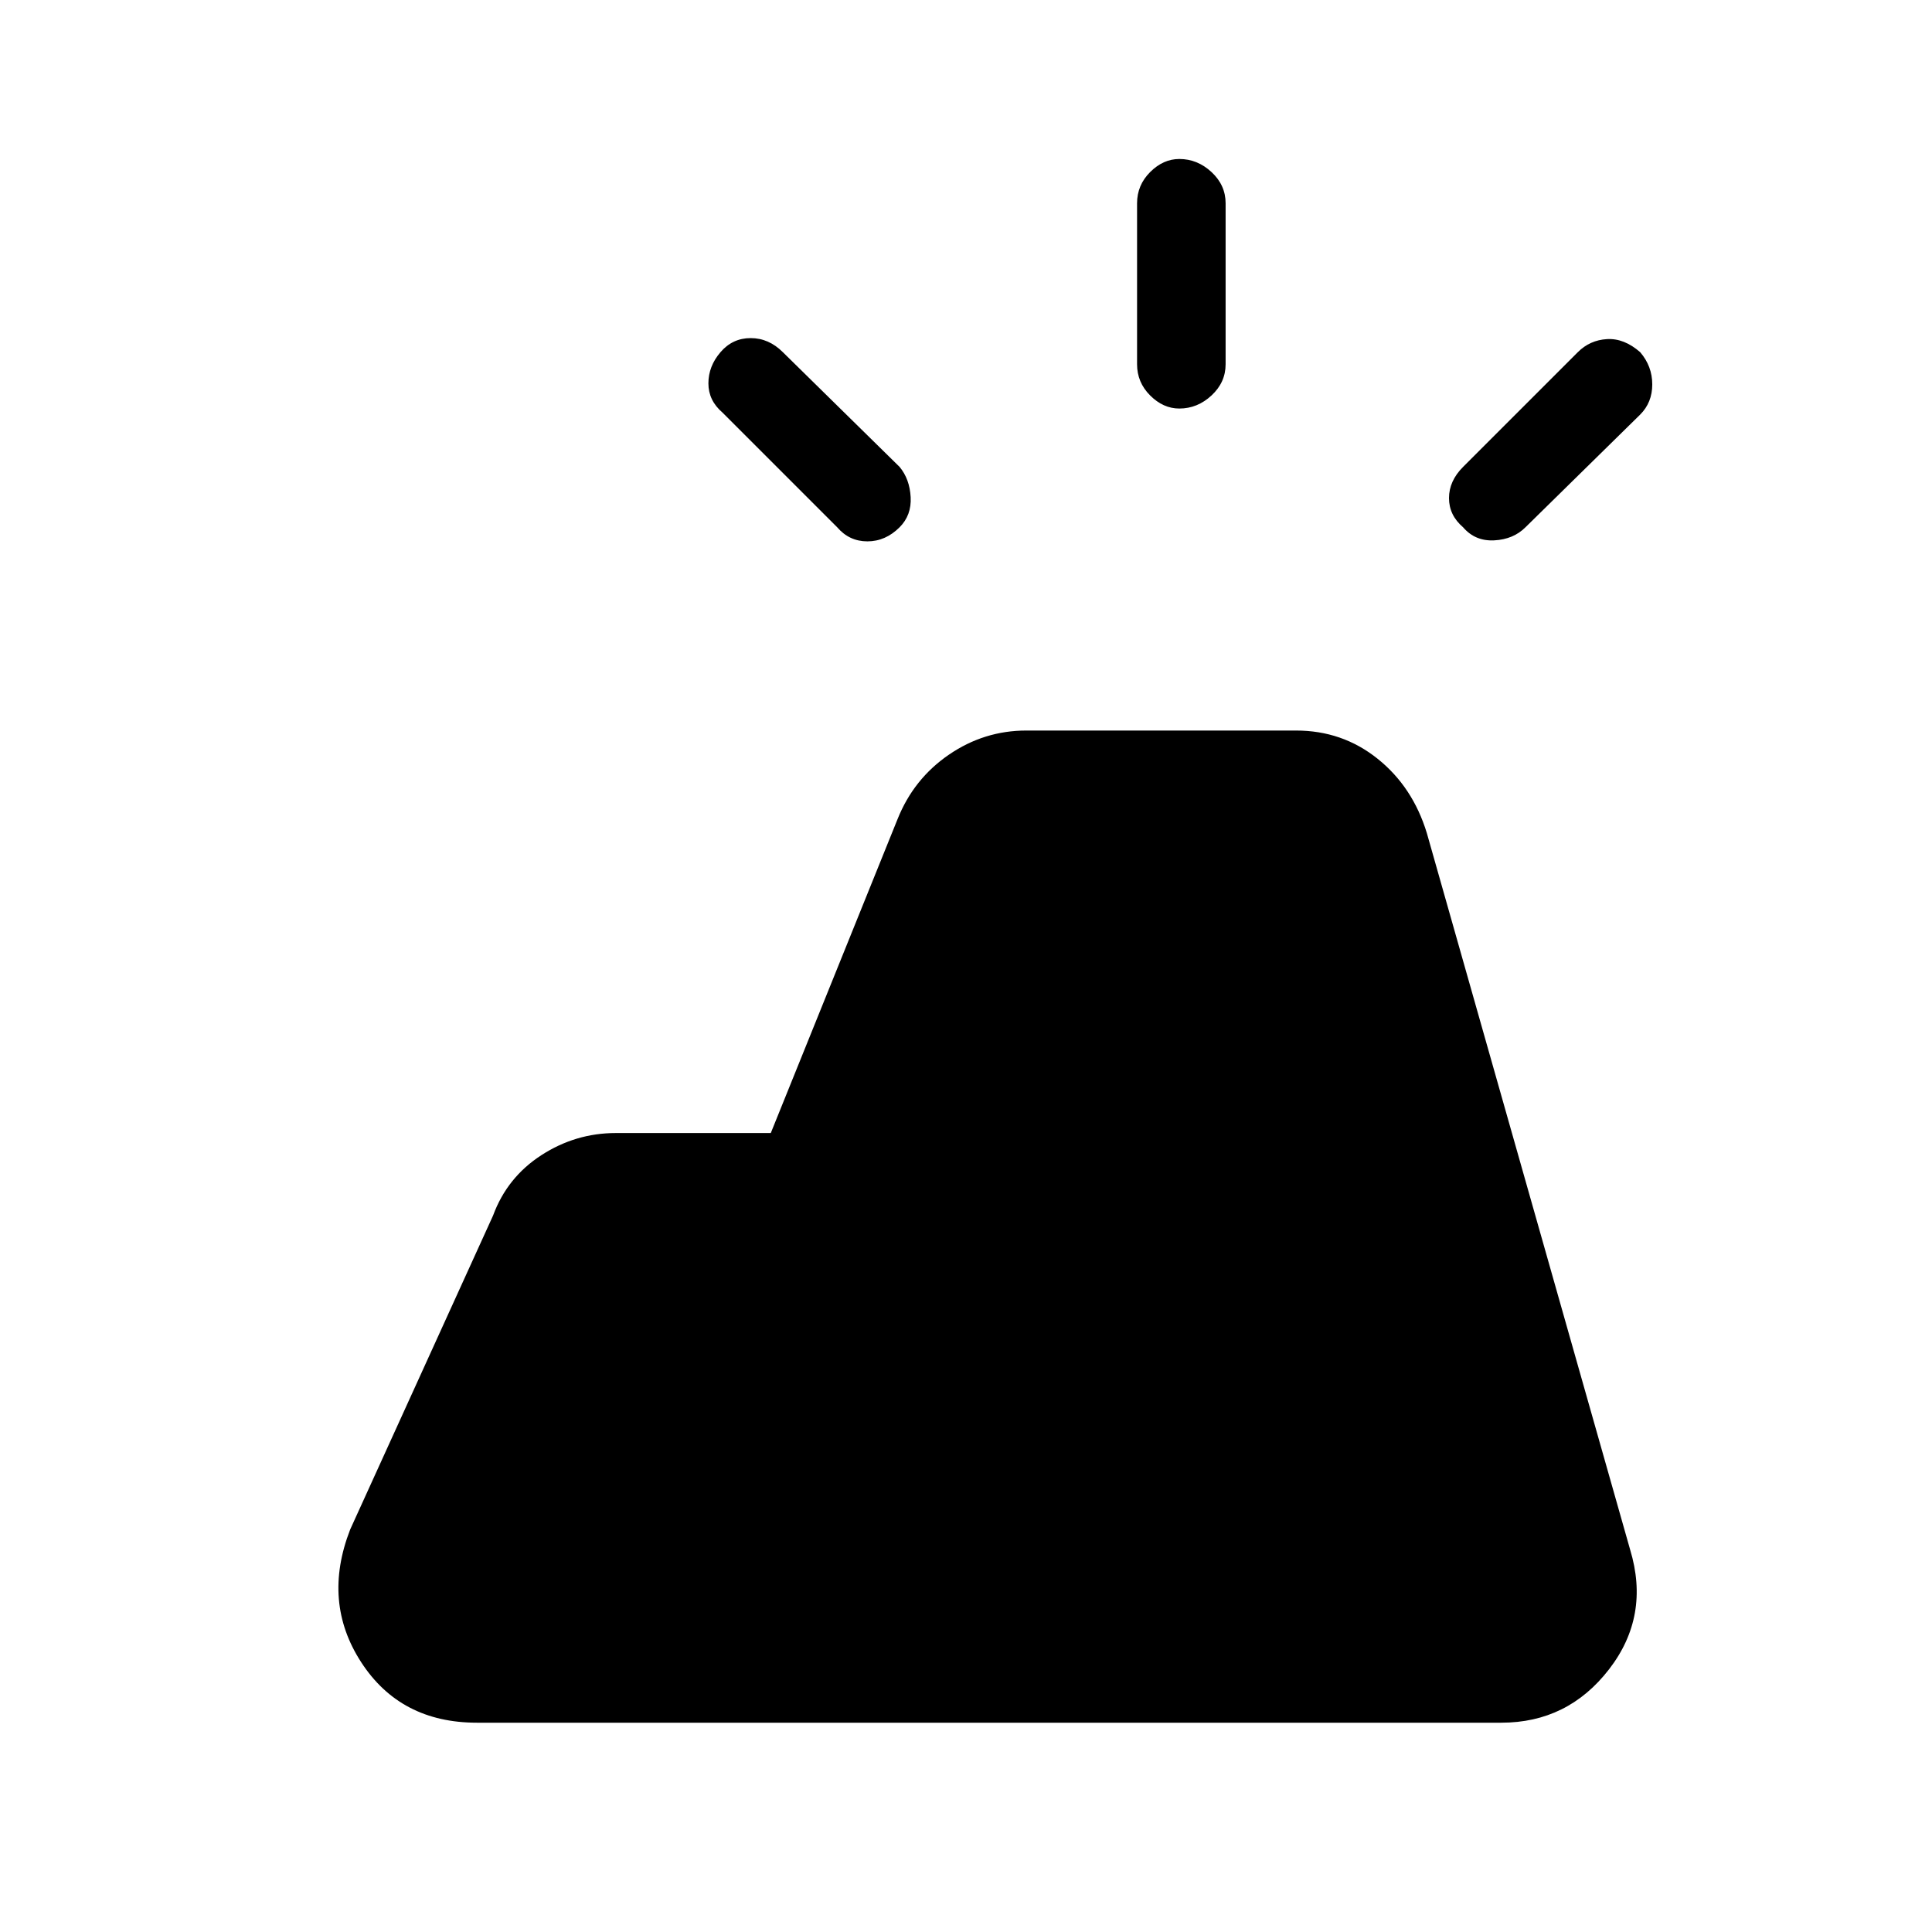 <svg xmlns="http://www.w3.org/2000/svg" height="48" width="48"><path d="M8.7 38 12.25 30.2Q12.6 29.25 13.45 28.7Q14.3 28.15 15.3 28.15H19.15L22.3 20.35Q22.7 19.35 23.575 18.75Q24.45 18.15 25.5 18.15H32.2Q33.35 18.15 34.225 18.85Q35.1 19.55 35.45 20.7L40.5 38.5Q41 40.15 39.975 41.475Q38.95 42.8 37.3 42.8H11.85Q9.95 42.8 8.975 41.3Q8 39.8 8.7 38ZM28.25 9.05V5.05Q28.25 4.6 28.575 4.275Q28.9 3.95 29.3 3.95Q29.75 3.95 30.1 4.275Q30.45 4.6 30.45 5.05V9.05Q30.45 9.5 30.1 9.825Q29.75 10.15 29.3 10.15Q28.9 10.15 28.575 9.825Q28.25 9.5 28.25 9.05ZM37.9 13.1Q37.6 13.4 37.125 13.425Q36.65 13.45 36.35 13.1Q36 12.8 36 12.375Q36 11.95 36.35 11.6L39.2 8.75Q39.5 8.45 39.925 8.425Q40.35 8.4 40.75 8.75Q41.05 9.1 41.05 9.55Q41.05 10 40.75 10.3ZM20.8 13.1 17.95 10.25Q17.6 9.95 17.6 9.525Q17.6 9.1 17.9 8.75Q18.2 8.4 18.65 8.4Q19.1 8.4 19.45 8.75L22.35 11.6Q22.6 11.9 22.625 12.35Q22.65 12.8 22.35 13.1Q22 13.45 21.55 13.45Q21.1 13.45 20.8 13.1Z"/></svg>